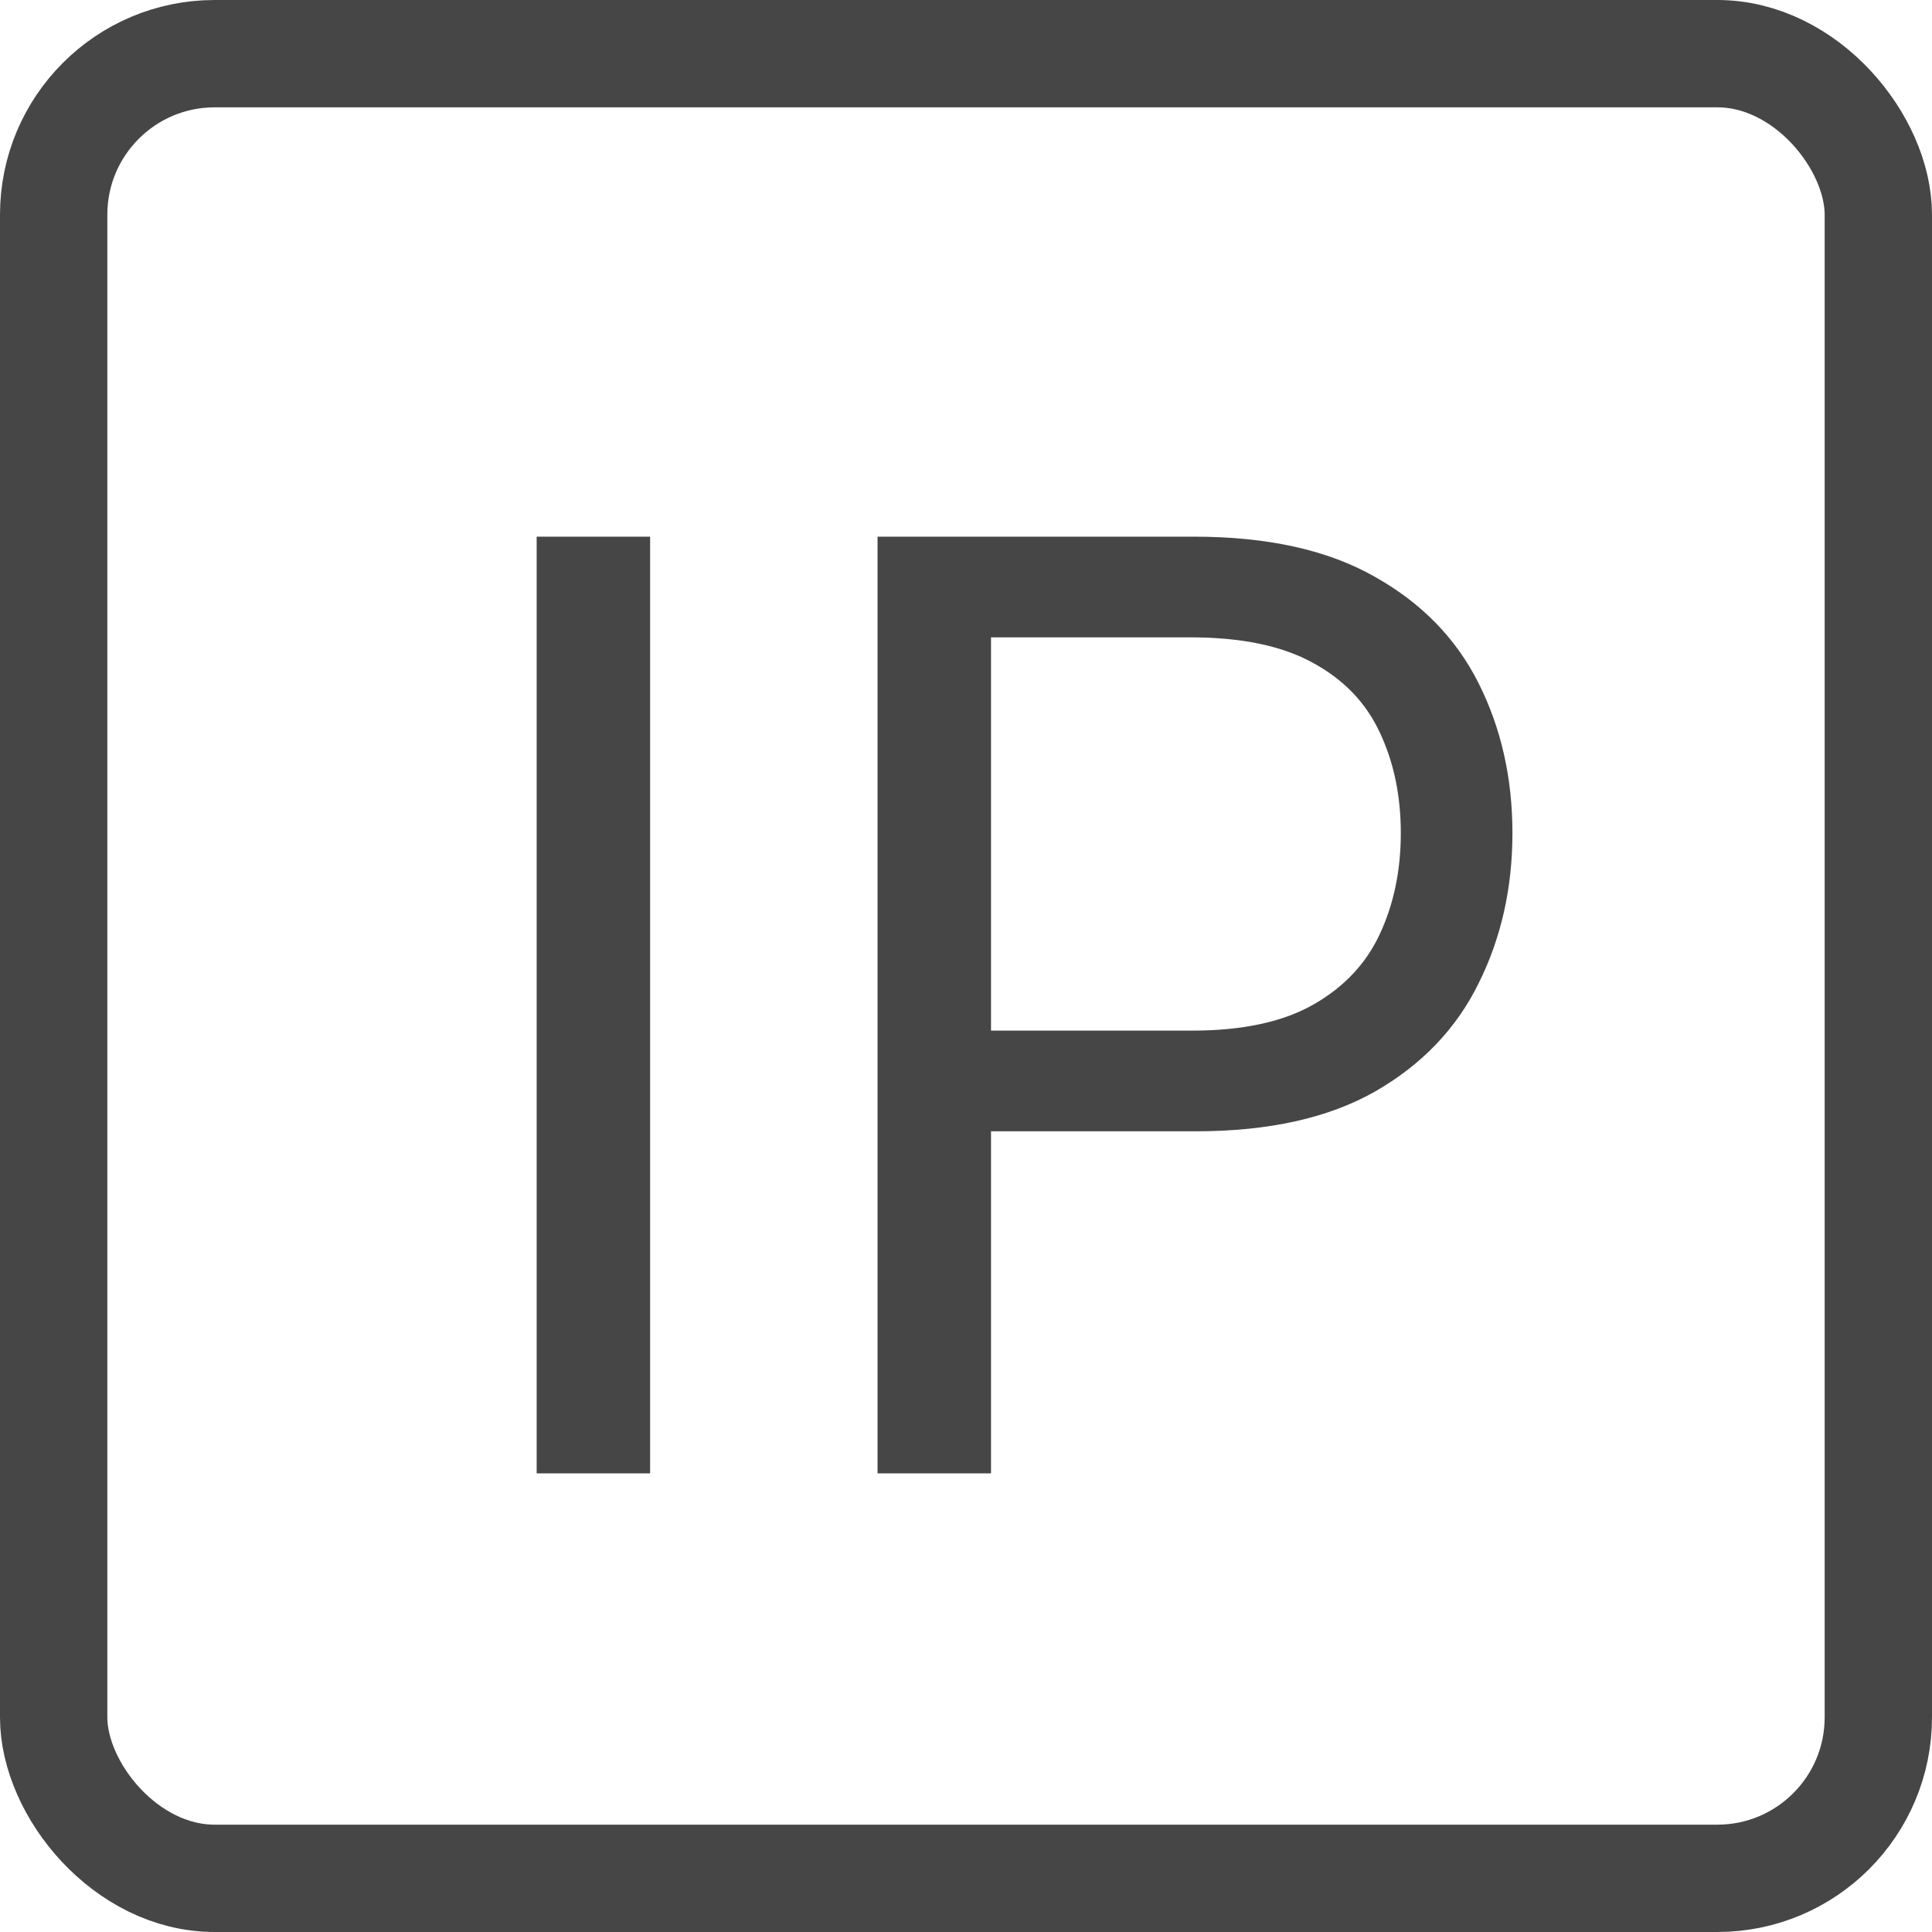 <svg width="18" height="18" viewBox="0 0 18 18" fill="none" xmlns="http://www.w3.org/2000/svg">
<rect x="0.5" y="0.5" width="17" height="17" rx="1.5" stroke="#464646"/>
<path d="M6.057 5V13.727H5V5H6.057Z" fill="#464646"/>
<path d="M8.176 13.727V5H11.125C11.809 5 12.369 5.124 12.804 5.371C13.241 5.615 13.565 5.946 13.775 6.364C13.985 6.781 14.091 7.247 14.091 7.761C14.091 8.276 13.985 8.743 13.775 9.163C13.568 9.584 13.247 9.919 12.812 10.169C12.377 10.416 11.821 10.54 11.142 10.54H9.028V9.602H11.108C11.576 9.602 11.953 9.521 12.237 9.359C12.521 9.197 12.727 8.979 12.855 8.703C12.985 8.425 13.051 8.111 13.051 7.761C13.051 7.412 12.985 7.099 12.855 6.824C12.727 6.548 12.52 6.332 12.233 6.176C11.946 6.017 11.565 5.938 11.091 5.938H9.233V13.727H8.176Z" fill="#464646"/>
</svg>
